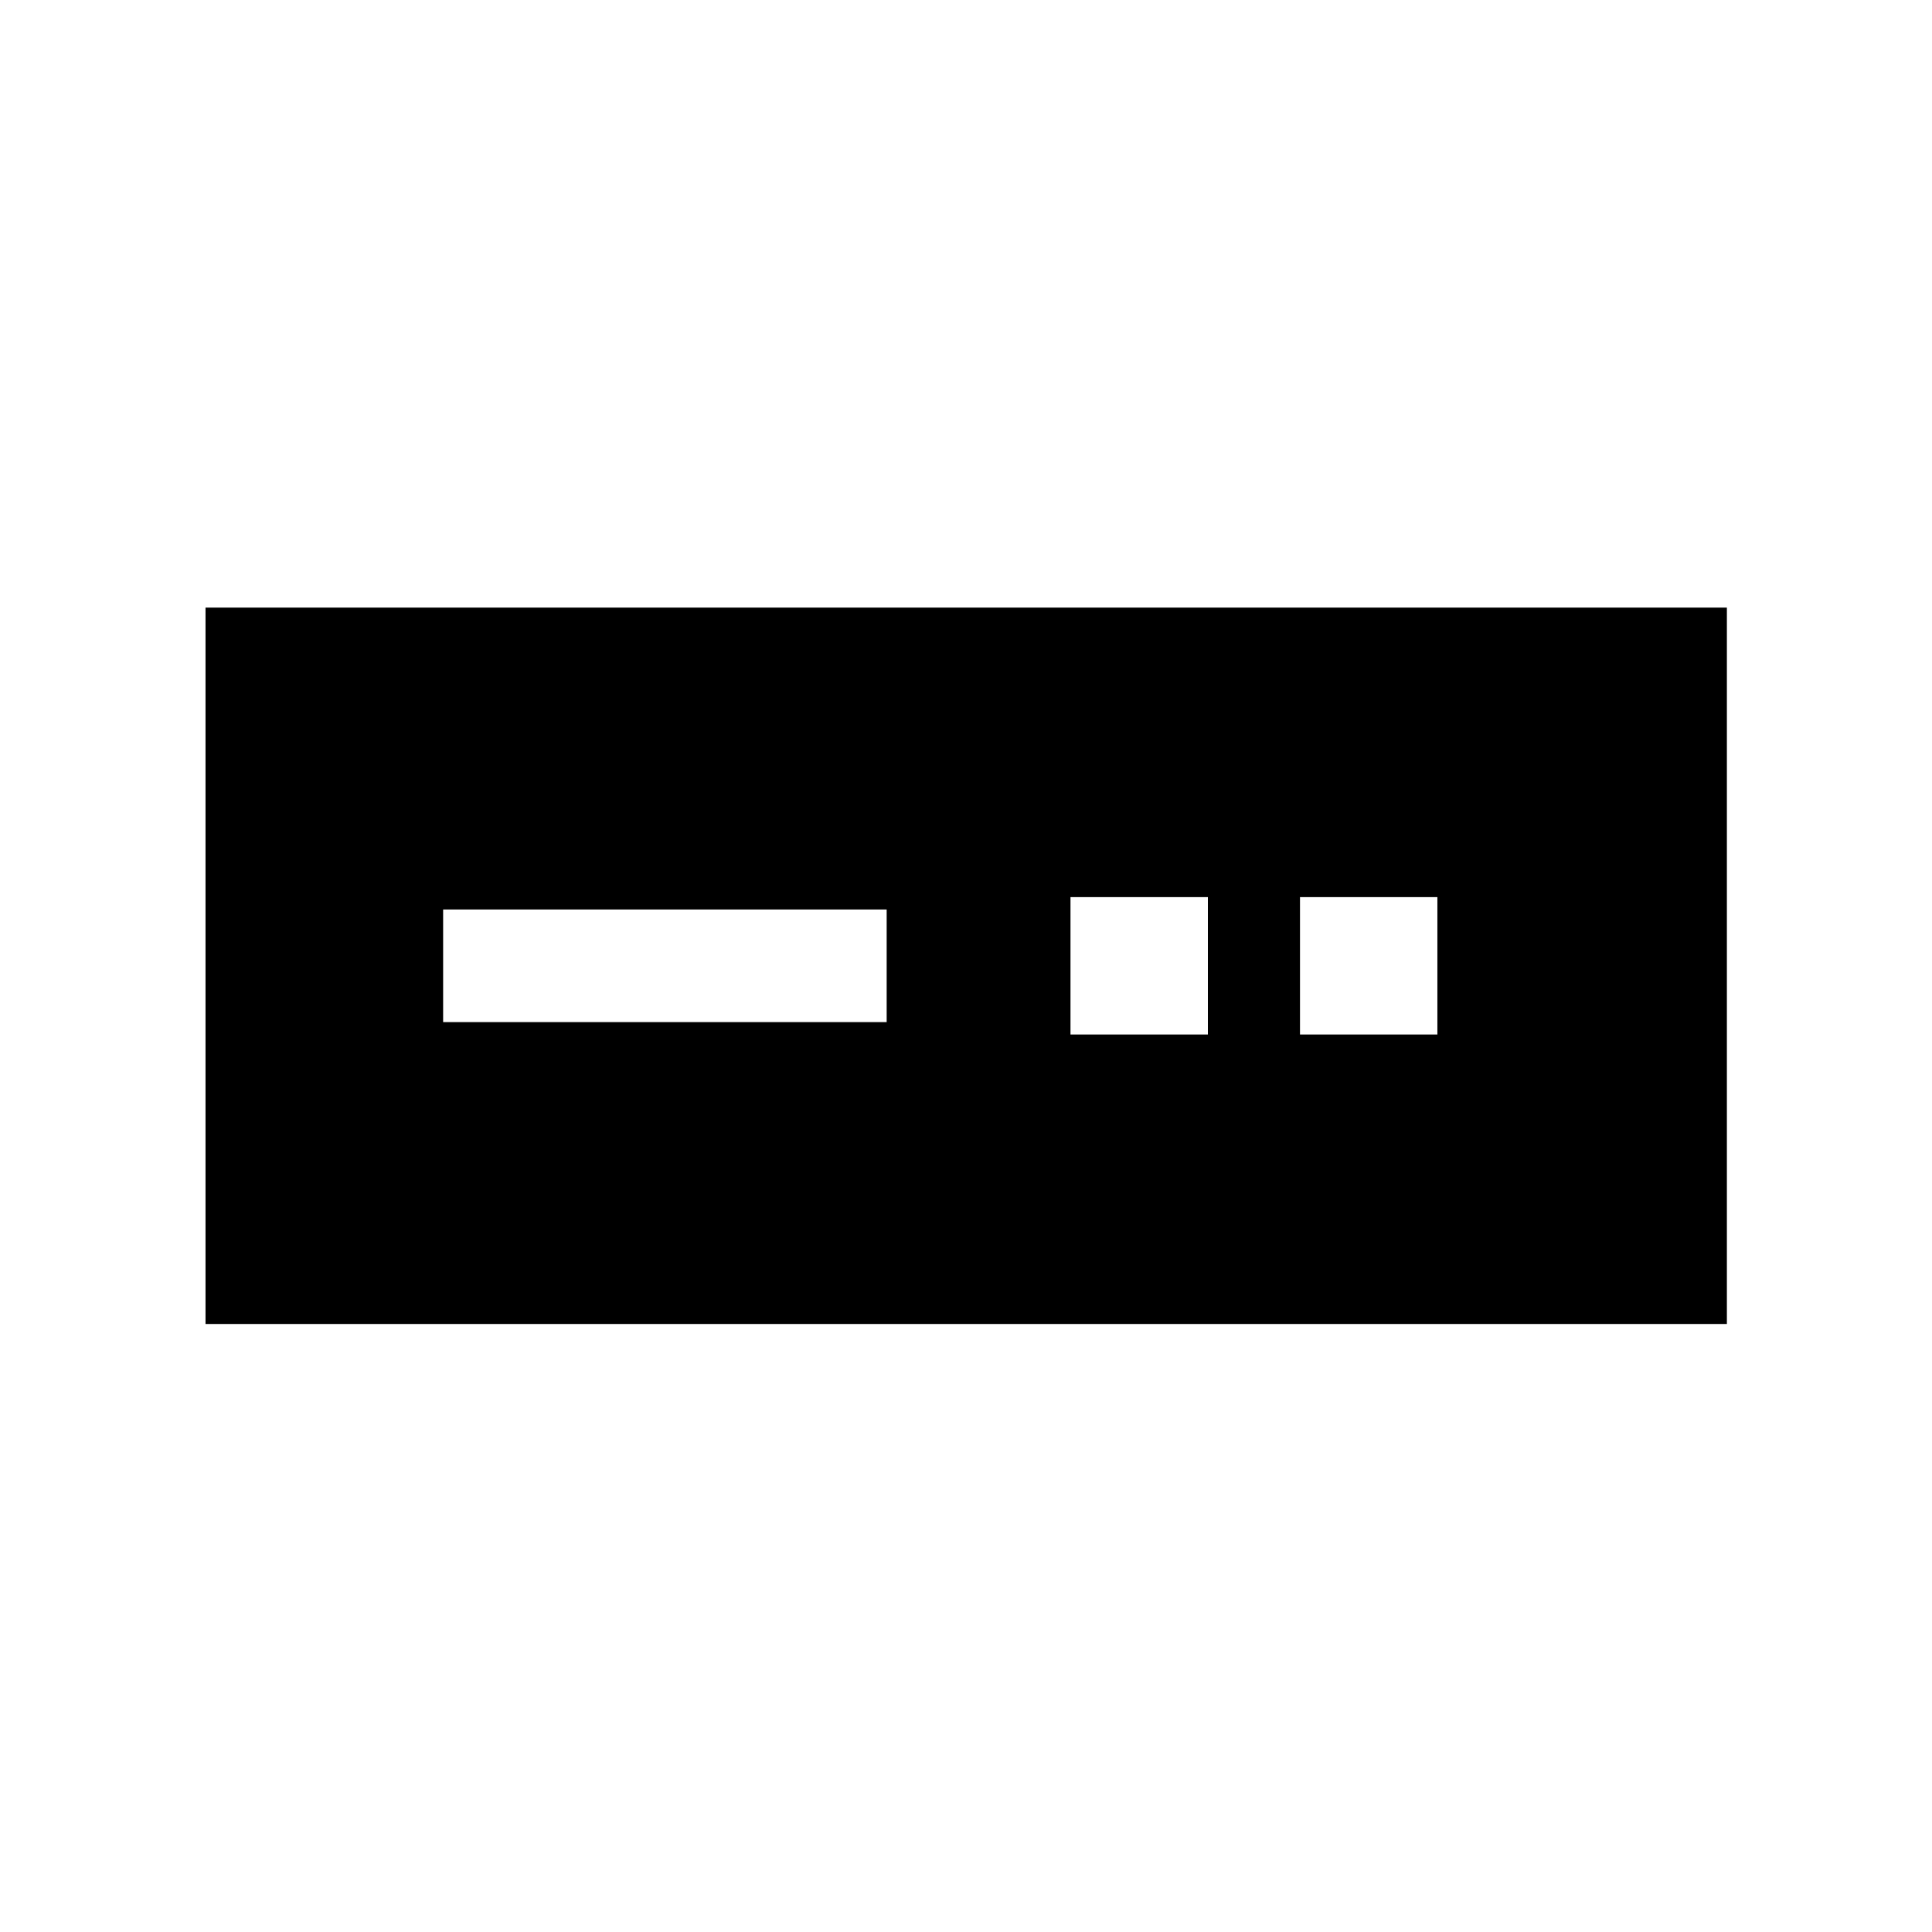 <svg xmlns="http://www.w3.org/2000/svg" height="24" viewBox="0 -960 960 960" width="24"><path d="M102.12-302.12v-355.96h755.96v355.96H102.12Zm118.07-150h220.39v-55.96H220.19v55.96Zm311.73 6.16h68.27v-68.27h-68.27v68.27Zm114.04 0h68.27v-68.27h-68.27v68.27Z"/></svg>